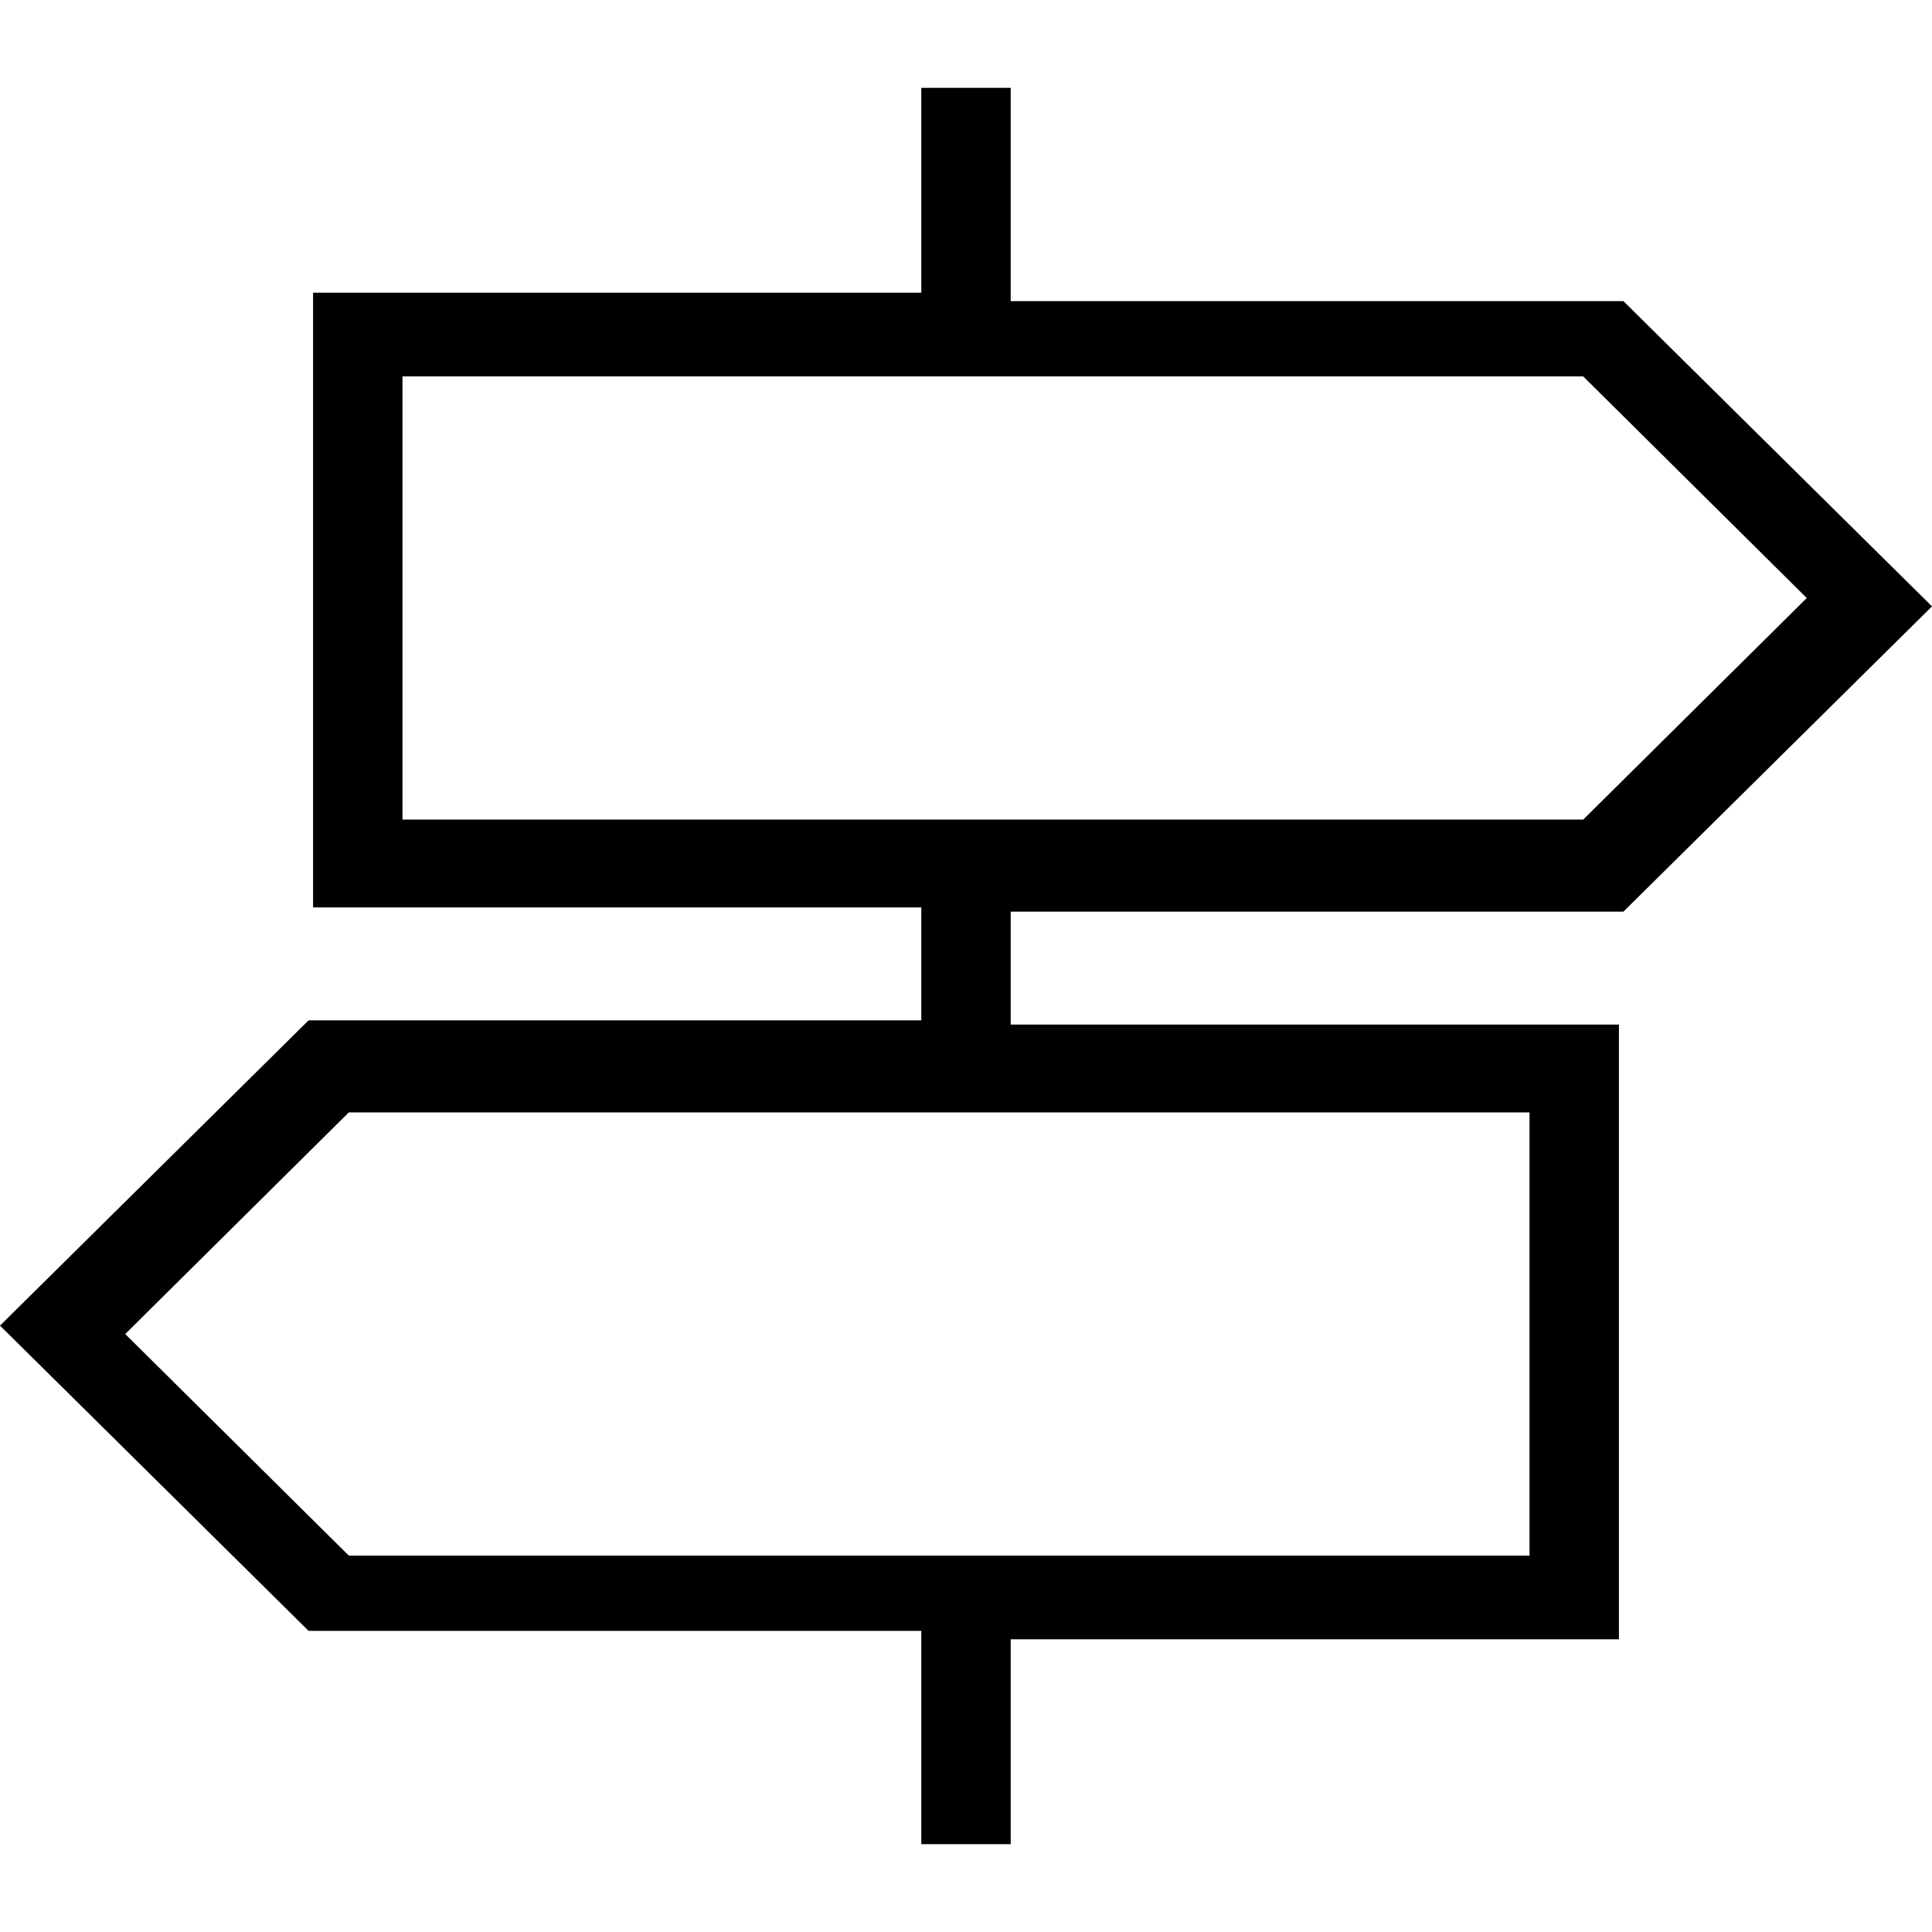 <svg xmlns="http://www.w3.org/2000/svg" fill="none" viewBox="0 0 22 22" class="design-iconfont">
  <path d="M10.491 18.667V21H11.509V18.667H18.435V11.667H11.509V10.381H18.486L22 6.905L18.486 3.429H11.509V1H10.491V3.333H3.565V10.333H10.491V11.619H3.514L0 15.095L3.514 18.571H10.491V18.667ZM17.417 17.714H3.972L1.426 15.191L3.972 12.667H17.417V17.714ZM4.583 4.286H18.028L20.574 6.81L18.028 9.333H4.583V4.286Z" fill="#000"/>
</svg>
